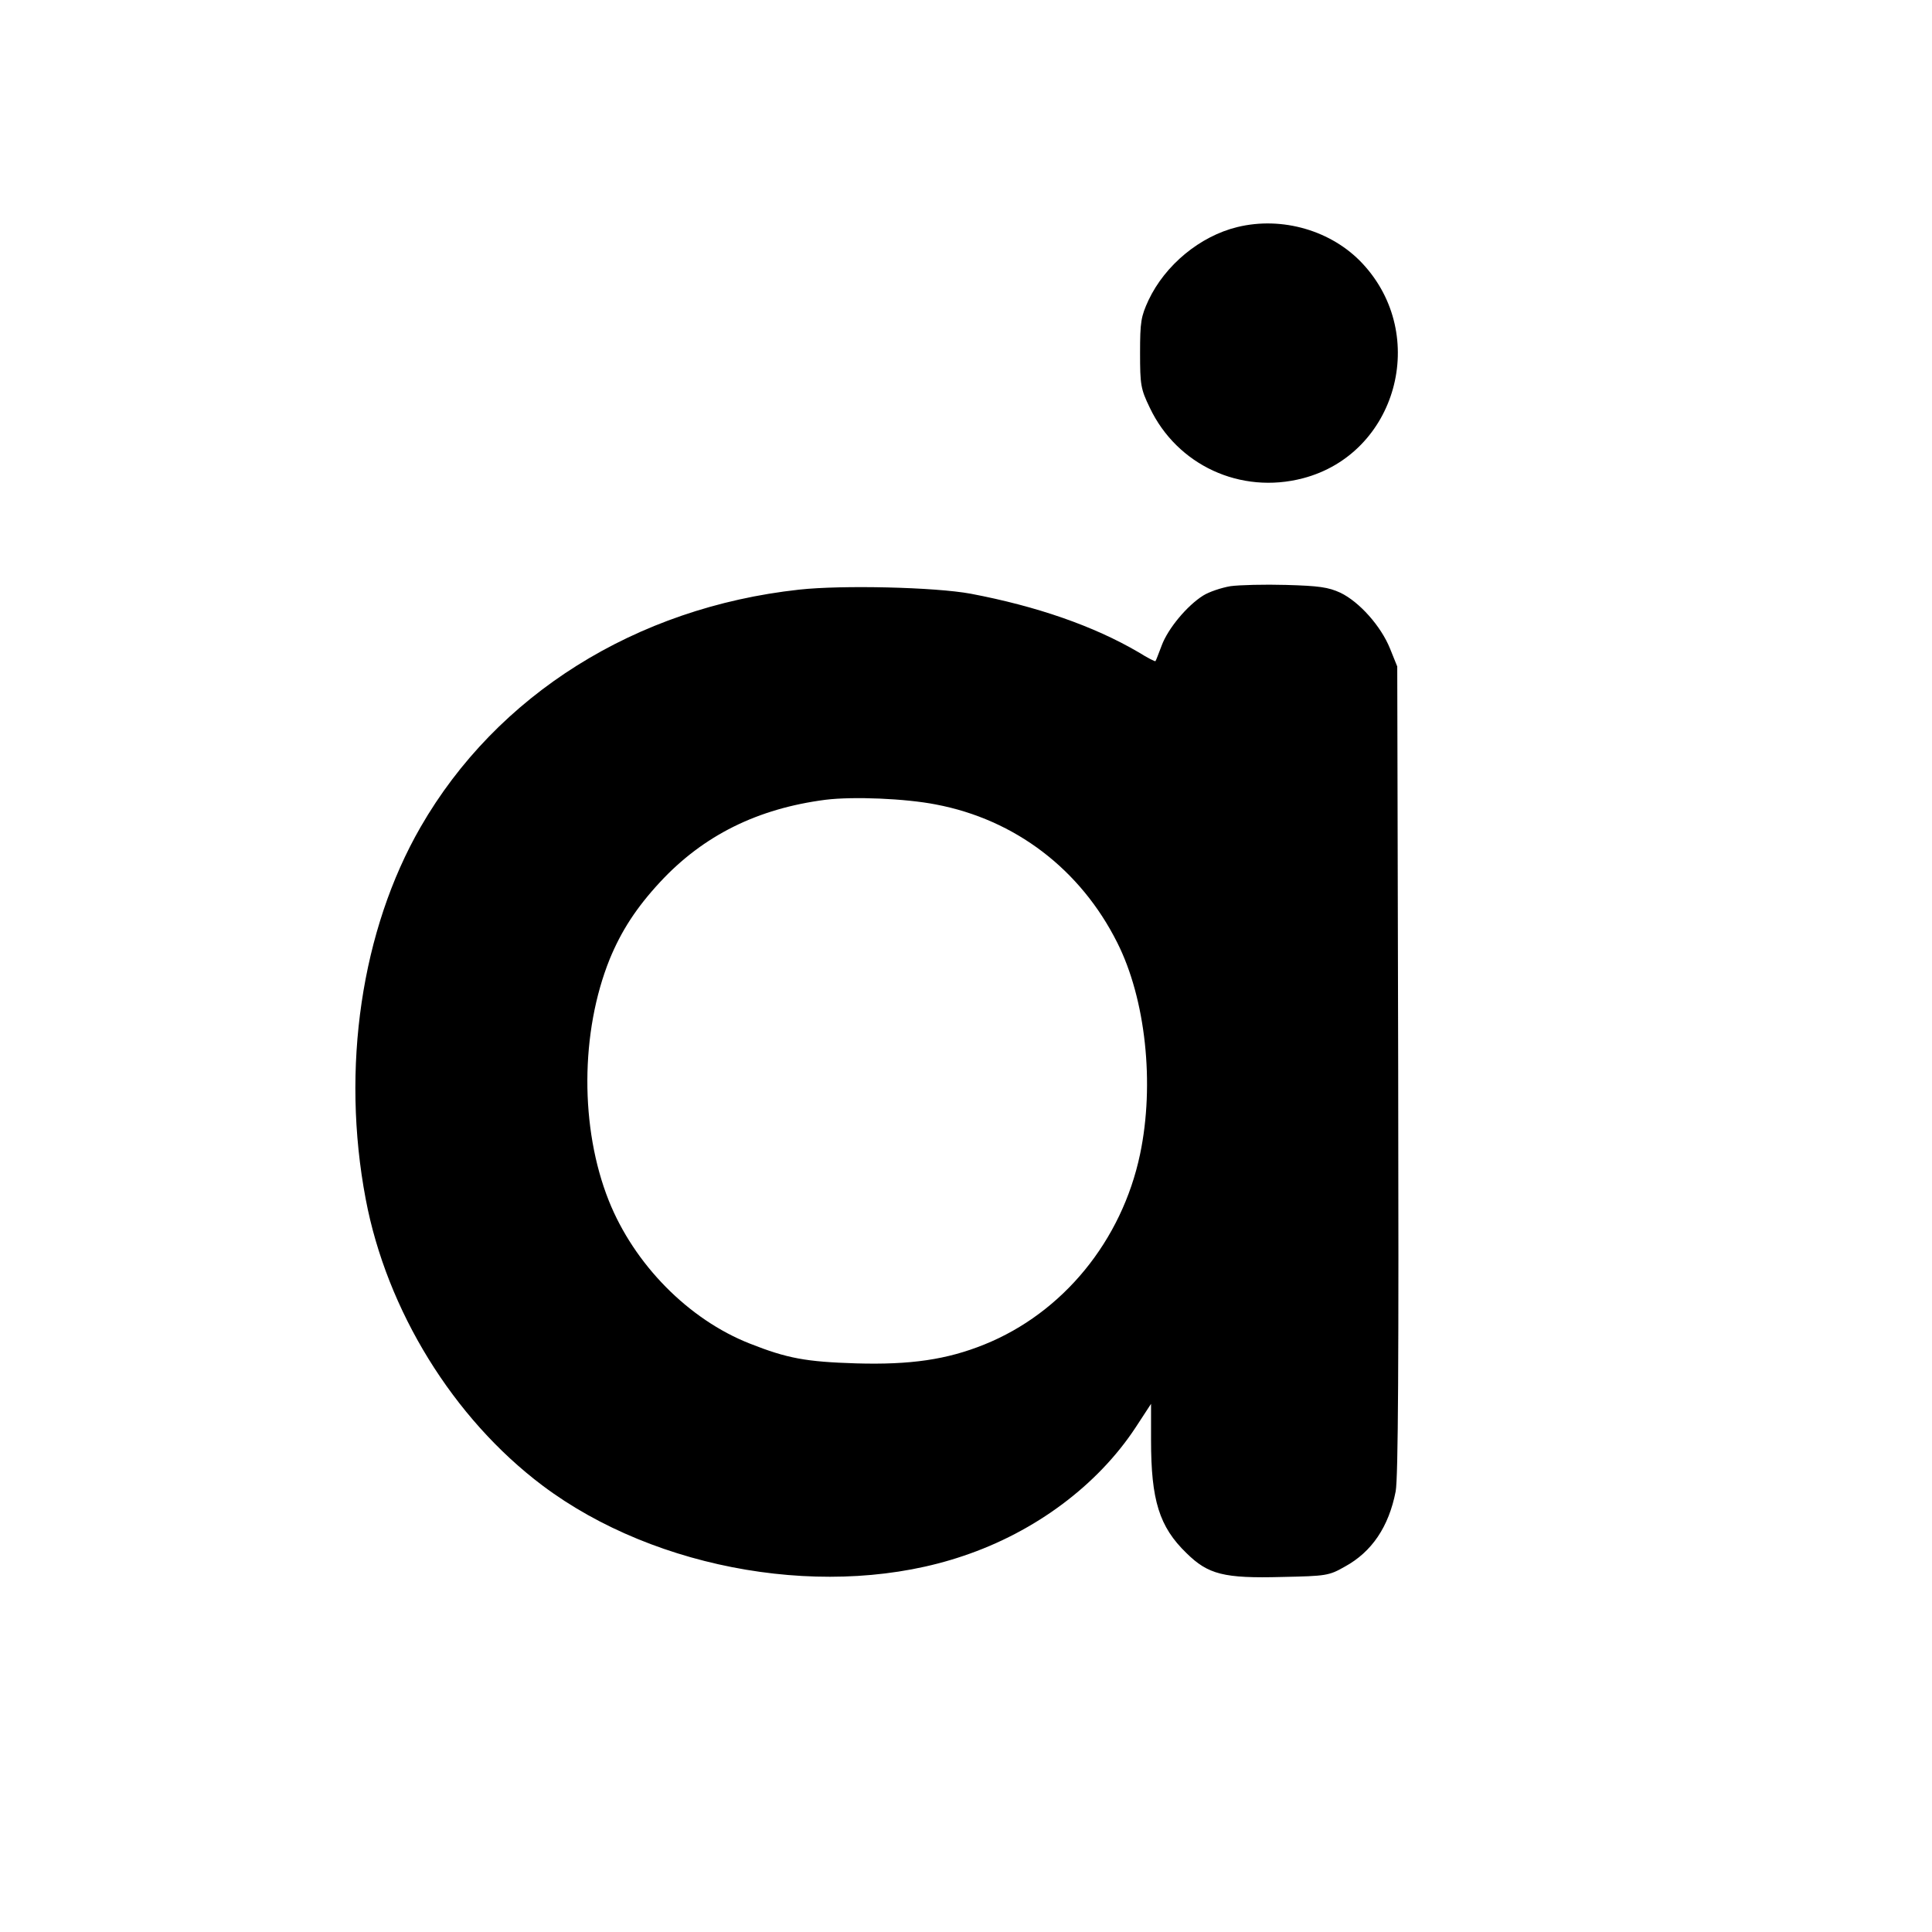 <?xml version="1.0" standalone="no"?>
<!DOCTYPE svg PUBLIC "-//W3C//DTD SVG 20010904//EN"
 "http://www.w3.org/TR/2001/REC-SVG-20010904/DTD/svg10.dtd">
<svg version="1.0" xmlns="http://www.w3.org/2000/svg"
 width="616pt" height="616pt" viewBox="0 0 616 616"
 preserveAspectRatio="xMidYMid meet">
<g transform="translate(0,616) scale(0.1,-0.1)"
fill="#000000" stroke="none">
<path d="M3945 5436 c-119 -29 -230 -121 -283 -233 -24 -52 -27 -69 -27 -168
0 -102 2 -115 31 -175 87 -183 289 -277 488 -225 299 78 404 456 190 685 -98
105 -256 151 -399 116z"/>
<path d="M3923 4291 c-29 -5 -68 -18 -87 -30 -51 -32 -112 -105 -132 -159 -10
-26 -18 -48 -20 -50 -1 -2 -26 11 -55 29 -142 83 -323 146 -534 186 -114 21
-410 28 -547 13 -521 -57 -964 -335 -1207 -757 -189 -328 -254 -769 -175
-1186 67 -355 279 -699 563 -913 364 -274 921 -368 1342 -225 230 77 429 226
550 410 l49 75 0 -116 c0 -191 26 -276 113 -360 69 -68 119 -81 305 -76 141 3
149 4 200 33 86 47 140 127 162 240 8 44 10 412 8 1345 l-3 1285 -23 57 c-29
72 -98 149 -158 178 -39 18 -69 22 -173 25 -69 2 -149 0 -178 -4z m-939 -696
c253 -48 461 -207 578 -440 91 -180 120 -451 73 -675 -58 -276 -246 -506 -497
-607 -119 -48 -235 -65 -408 -60 -161 5 -220 16 -339 63 -196 77 -369 253
-450 456 -92 231 -91 537 3 770 37 90 85 164 160 245 139 150 312 235 528 263
89 11 255 4 352 -15z"/>
</g>
</svg>
